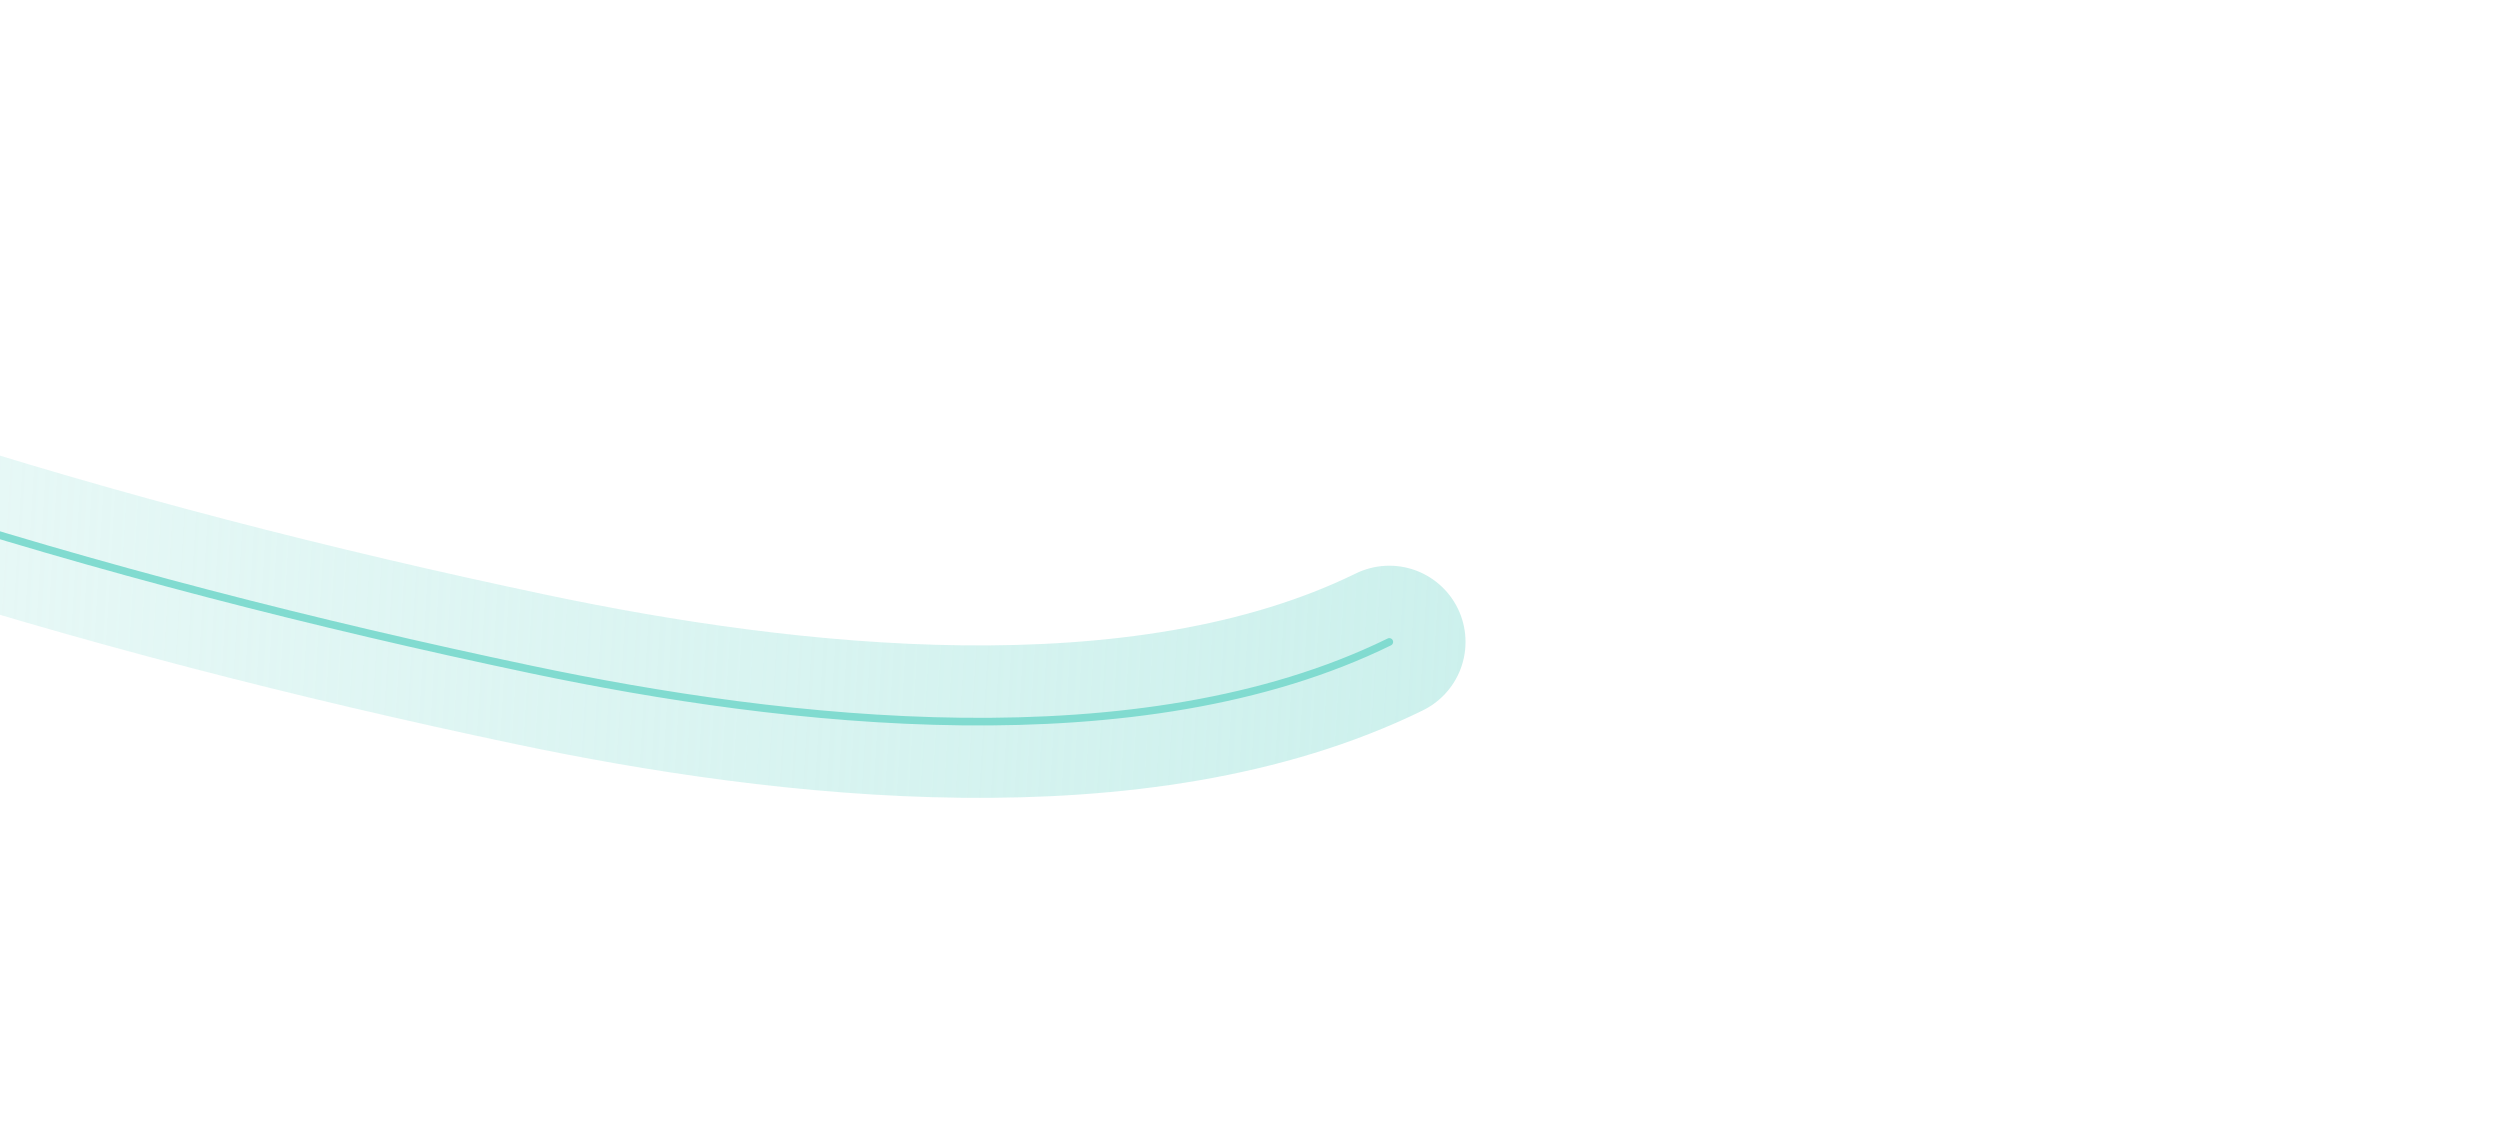 <svg width="1312" height="600" viewBox="0 0 1312 600" fill="none" xmlns="http://www.w3.org/2000/svg">
<rect x="0" y="0" width="1312" height="600" fill="#333333" stroke="none"/>
<g clip-path="url(#clip0_673_1307)">
<rect width="1312" height="600" fill="white"/>
<path d="M-58.503 262.683C51.638 298.349 165.301 327.451 278.54 351.312C411.918 379.417 598.351 400.989 729.111 336.882" stroke="url(#paint0_linear_673_1307)" stroke-width="80" stroke-linecap="round"/>
<path d="M-58.503 262.683C51.638 298.349 165.301 327.451 278.54 351.312C411.918 379.417 598.351 400.989 729.111 336.882" stroke="#81DBD0" stroke-width="4" stroke-linecap="round"/>
</g>
<defs>
<linearGradient id="paint0_linear_673_1307" x1="817.723" y1="341.521" x2="-750.777" y2="248.522" gradientUnits="userSpaceOnUse">
<stop stop-color="#CBF0EC"/>
<stop offset="1" stop-color="#CBF0EC" stop-opacity="0"/>
</linearGradient>
<clipPath id="clip0_673_1307">
<rect width="1312" height="600" fill="white"/>
</clipPath>
</defs>
</svg>
